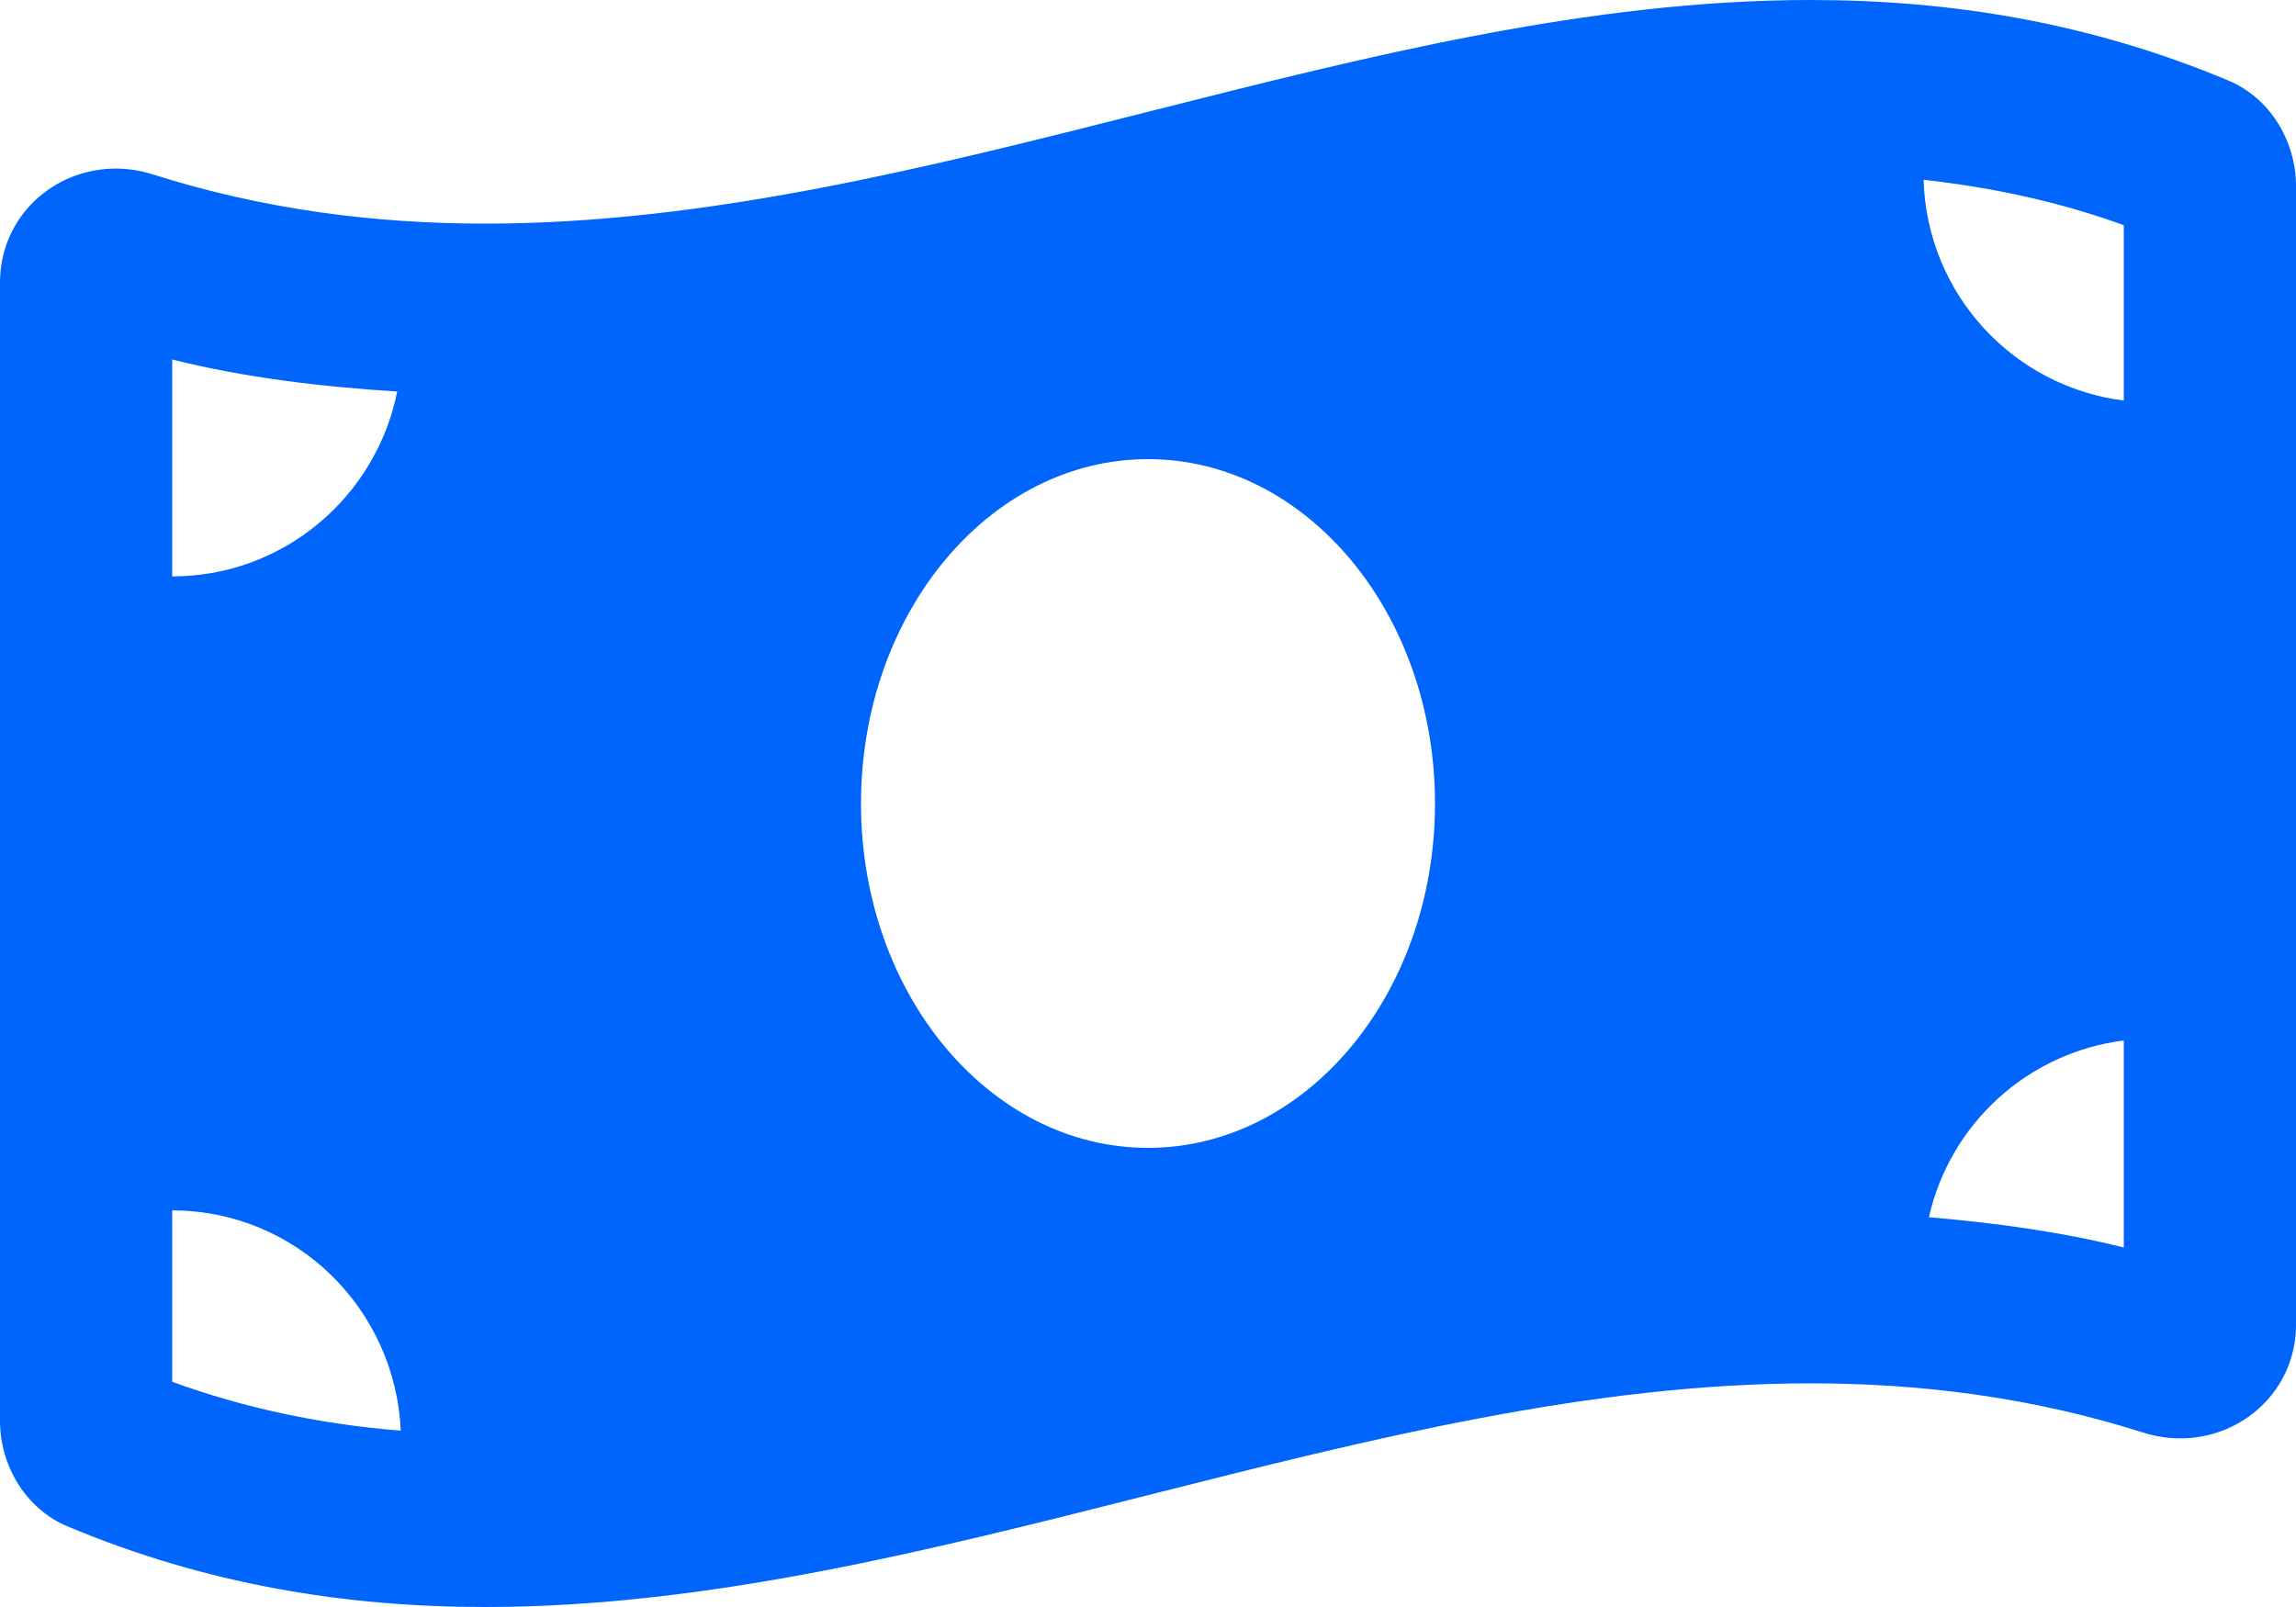 <svg width="640" height="448" viewBox="0 0 640 448" fill="none" xmlns="http://www.w3.org/2000/svg">
<path d="M621.16 22.46C582.37 6.19 543.55 1.20276e-06 504.75 1.20276e-06C381.58 -0.01 258.42 62.34 135.25 62.34C104.36 62.34 73.49 58.42 42.6 48.62C39.13 47.52 35.65 47 32.25 47C15.04 47 0 60.32 0 78.81V396.07C0 408.7 7.23 420.67 18.84 425.53C57.63 441.81 96.45 448 135.25 448C258.42 448 381.59 385.65 504.76 385.65C535.65 385.65 566.52 389.57 597.41 399.37C600.88 400.47 604.36 400.99 607.76 400.99C624.97 400.99 640.01 387.67 640.01 369.18V51.93C640 39.29 632.77 27.33 621.16 22.46ZM48 100.22C68.12 105.26 89.12 107.79 110.72 109.15C104.84 138.54 79 160.69 48 160.69V100.22ZM48 385.22V337.44C82.37 337.44 110.18 364.71 111.71 398.84C89.18 397.03 68.12 392.53 48 385.22ZM320 320C275.81 320 240 277.01 240 224C240 170.98 275.82 128 320 128C364.18 128 400 170.98 400 224C400 277.03 364.17 320 320 320ZM592 347.78C574.48 343.39 556.29 340.93 537.68 339.34C543.55 313.26 565.18 293.46 592 290.06V347.78ZM592 111.67C561.11 107.76 537.14 81.97 536.19 50.12C555.73 52.29 574.28 56.35 592 62.78V111.67Z" fill="#0065FC"/>
</svg>
